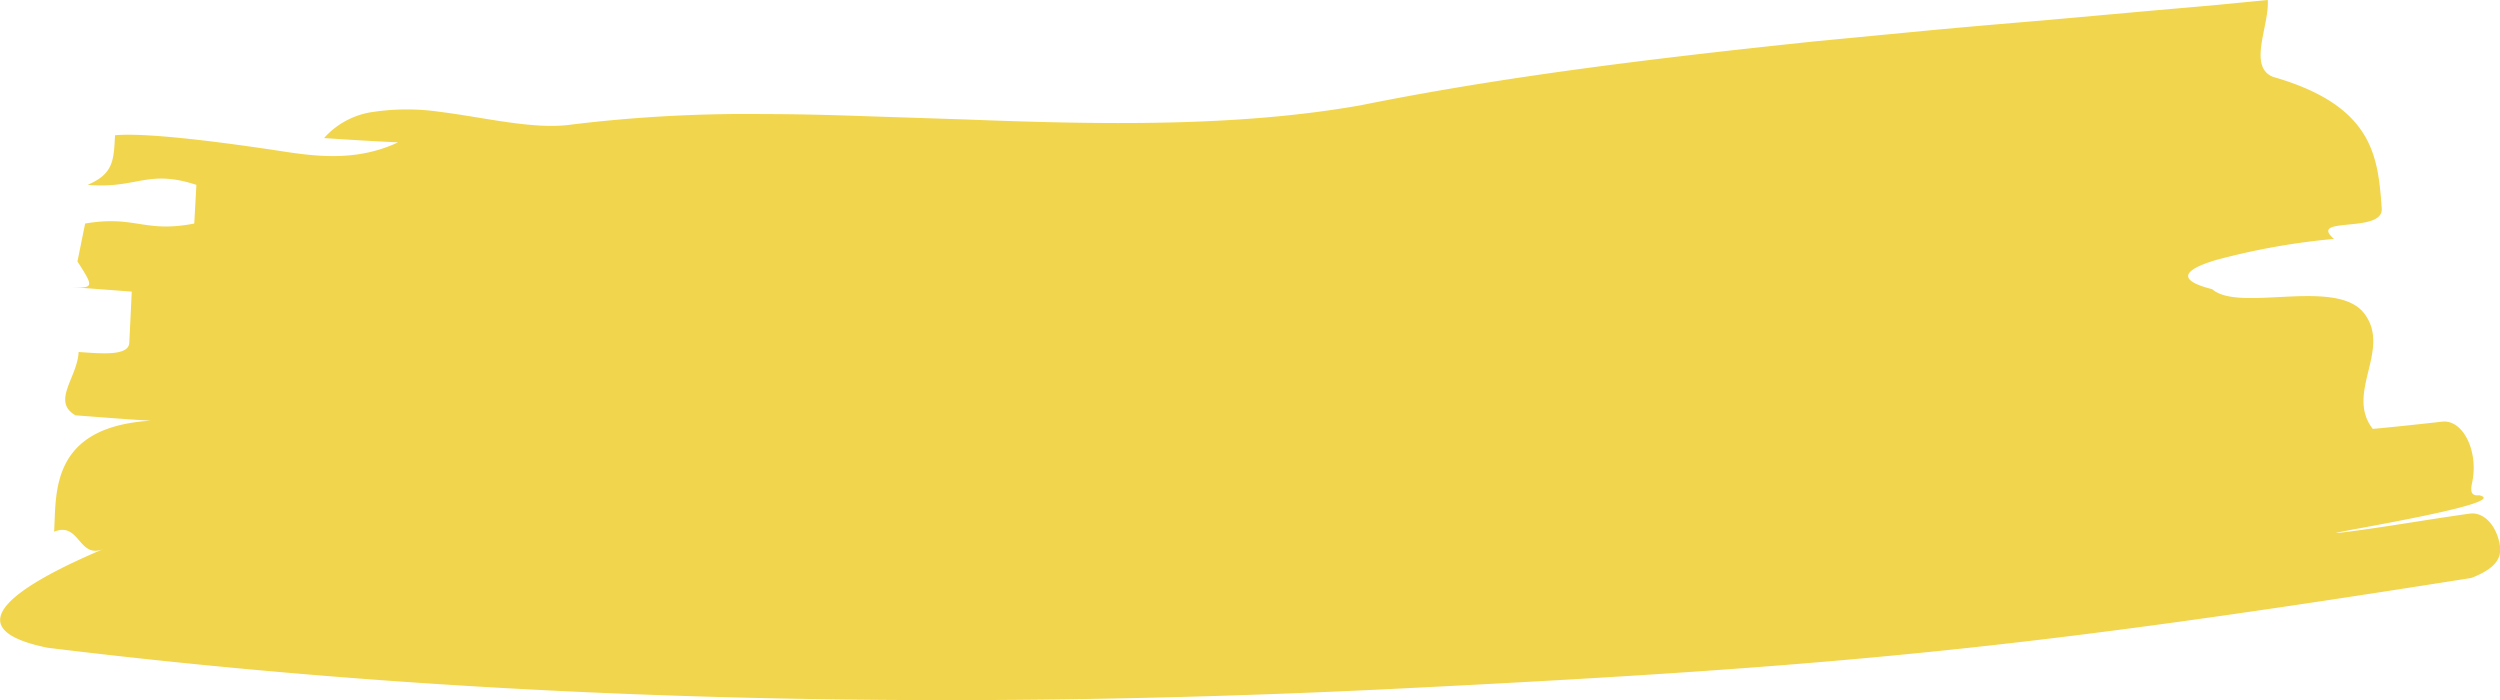 <svg id="Capa_1" data-name="Capa 1" xmlns="http://www.w3.org/2000/svg" viewBox="0 0 292.78 82.02"><defs><style>.cls-1{fill:#f1d54d;}</style></defs><path class="cls-1" d="M66.91,14.59a169.45,169.45,0,0,1,22.5-1.23c3.87,0,7.79.1,11.74.24l11.91.39c15.91.62,31.89.89,46.29-1.66,17.26-3.48,35.2-5.59,53.13-7.48l13.45-1.29c4.47-.42,8.93-.8,13.37-1.17L252.54,1.2l6.55-.57L265.58,0c.21,3-2.37,7.79.61,9,11.83,3.39,12.3,9.4,12.74,15.41.22,3-8.72.84-5.6,3.57a81.75,81.75,0,0,0-13.74,2.45c-3.6,1.06-5,2.31-.51,3.44,3.11,2.77,14.57-1.4,17.8,2.84s-2.28,9.3,1,13.52c2-.18,5.29-.53,8.14-.85,2.44-.27,4.29,3.5,3.49,7.17-.21,1-.12,1.55.82,1.45,4.54,1-21.48,5-15.95,4.35,4.77-.59,9.79-1.49,14.86-2.2,1.51-.21,3,1.16,3.48,3.45a3.5,3.5,0,0,1,.07.45c.12,1.27-.45,2.45-3.13,3.54a1.91,1.91,0,0,1-.52.14c-51.51,8.14-72.87,10.31-125.67,12.93s-106,1.56-157.89-4.8c-11.81-2.4-2.51-7.74,6.59-11.59-3,1.29-2.79-3.23-5.83-2,.26-4.53-.5-12.27,11.31-13-2.94-.17-5.87-.41-8.81-.63C6,47,9.06,44.23,9.21,41.22c2.93.22,5.85.44,5.93-1.07s.22-4.52.29-6l-8-.6c3.69.28,3.69.28,1.64-2.93l.9-4.44c5.88-1,6.89,1.14,12.78,0L23,21.65c-5.74-1.88-6.94.49-12.74,0,3-1.29,3.06-2.79,3.21-5.81,4.37-.4,15.74,1.29,20.06,1.95s8.67.95,13.09-1.12c-2.89-.13-5.78-.31-8.67-.5a9.42,9.42,0,0,1,5.87-3.08,26.83,26.83,0,0,1,7.64,0C56.82,13.76,62.56,15.22,66.91,14.59Z"/></svg>